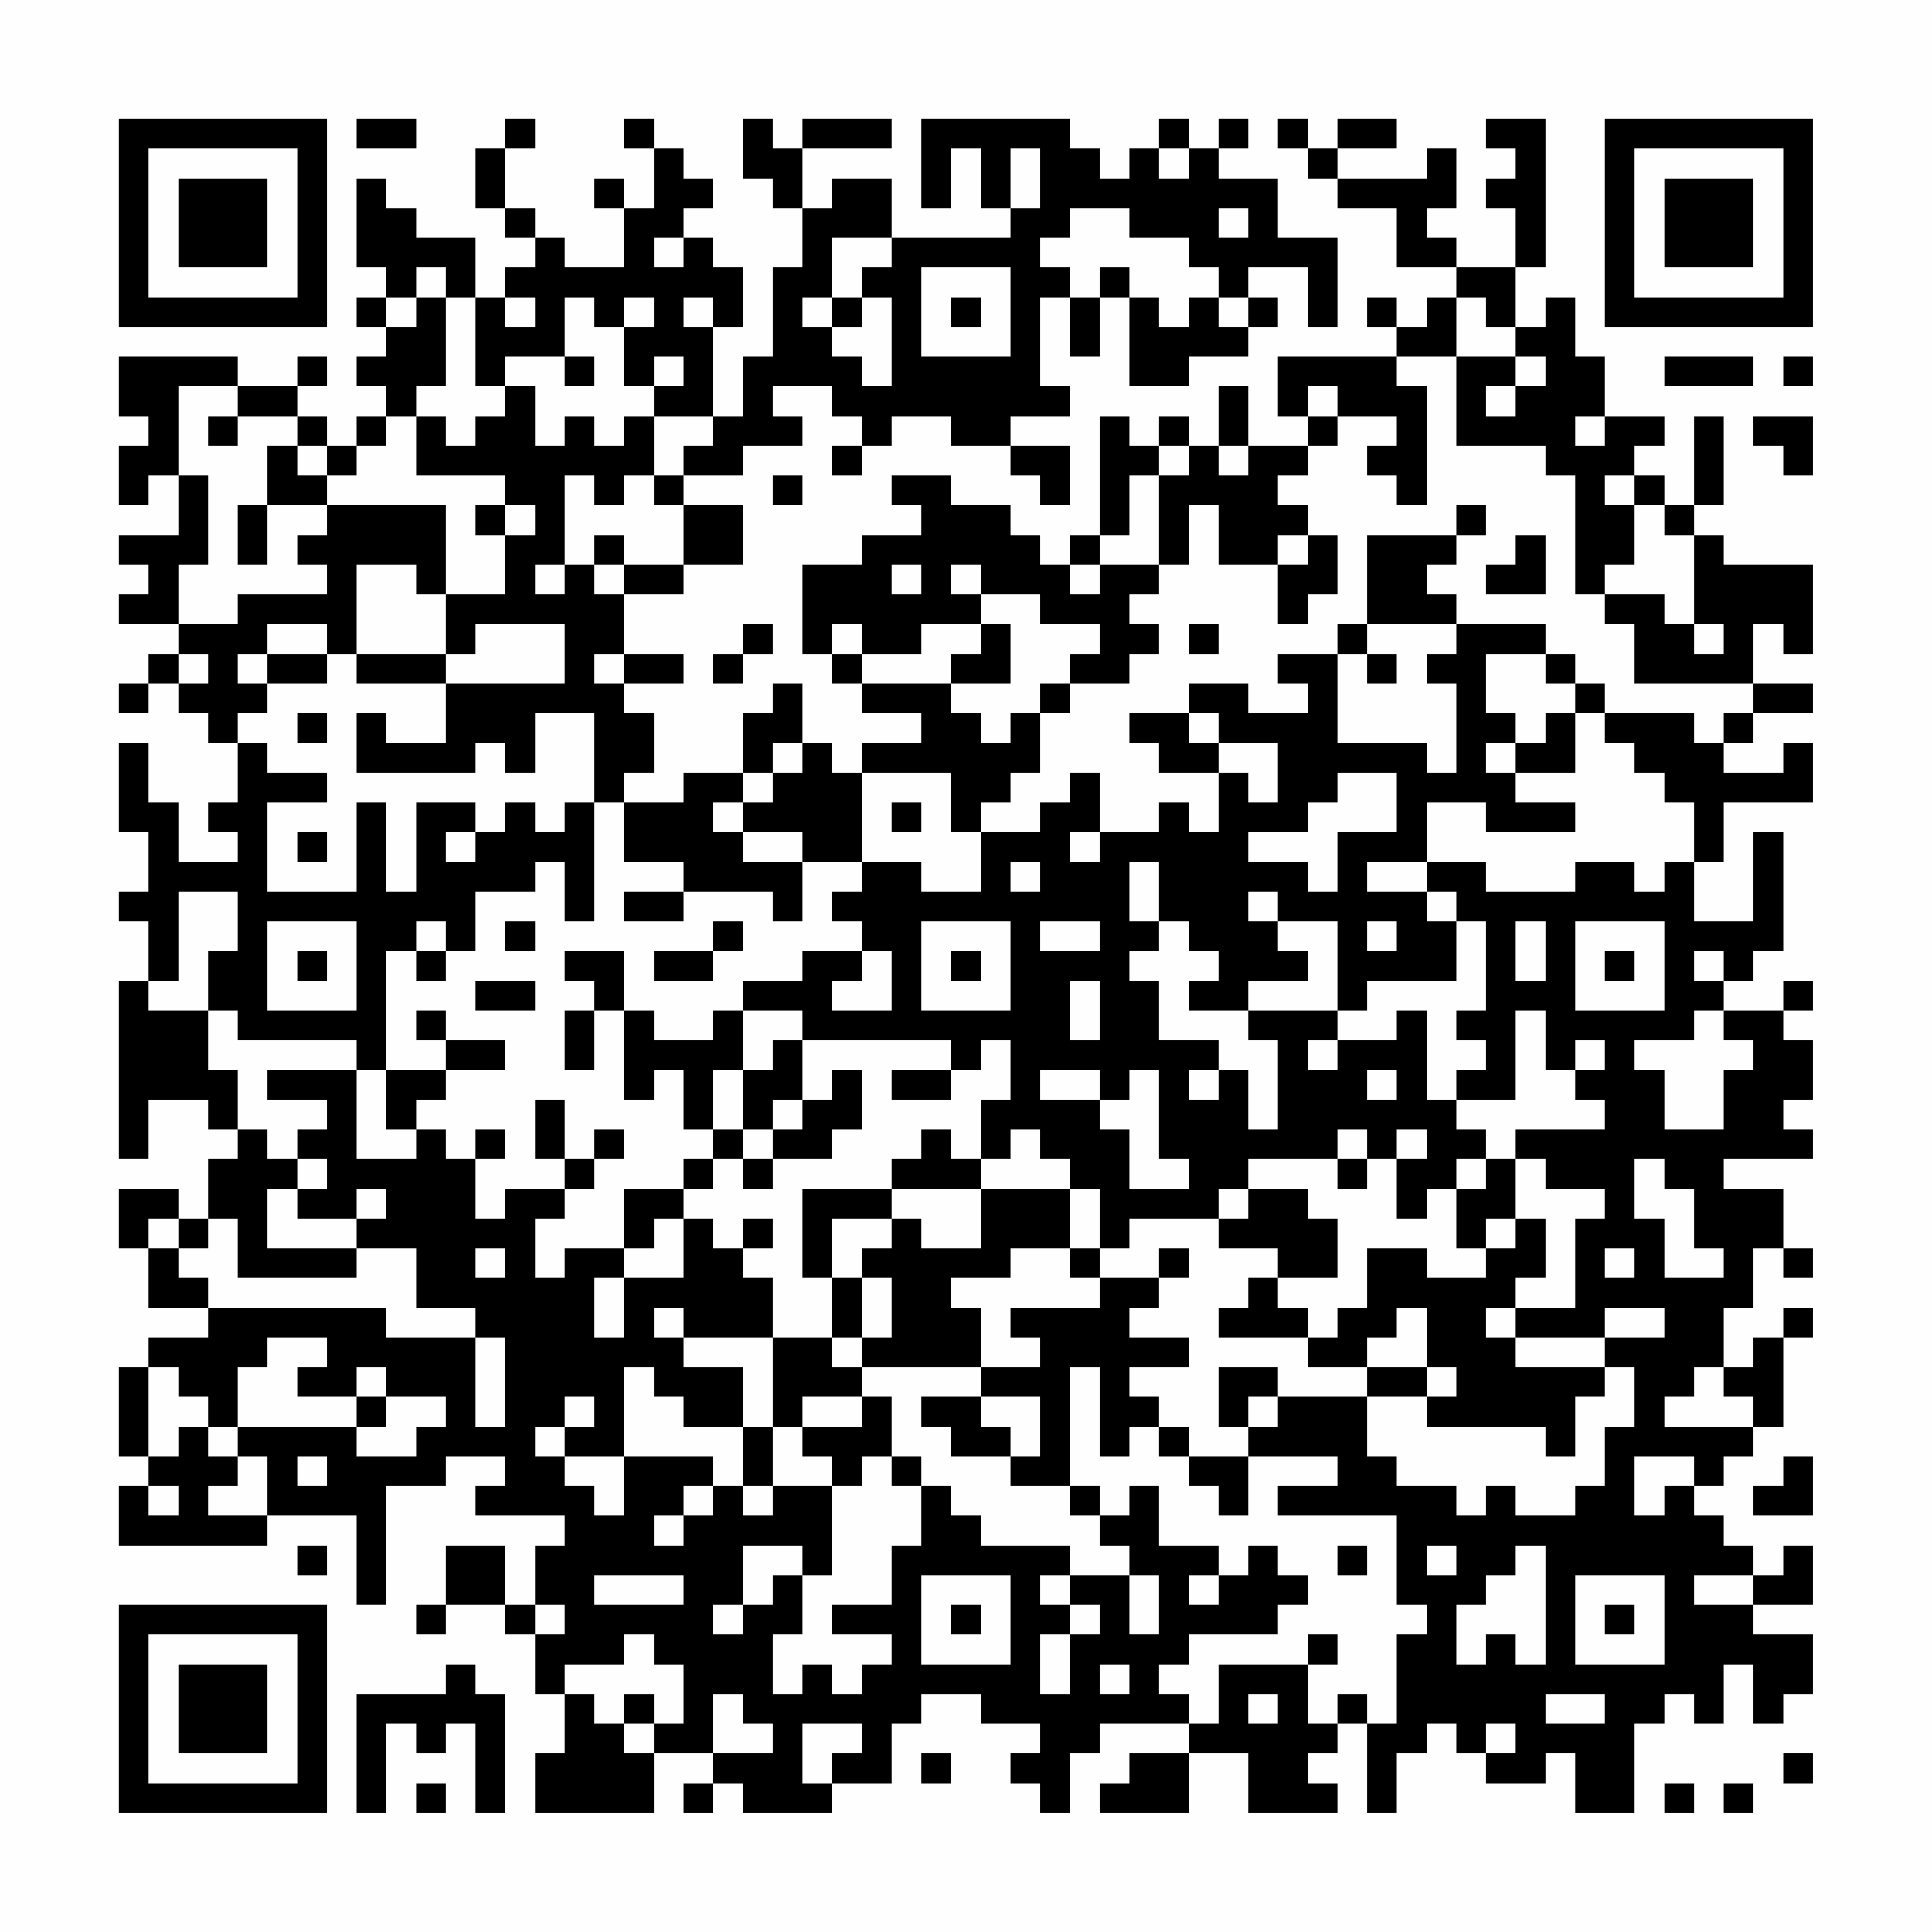 <?xml version="1.0" encoding="UTF-8"?>
<svg xmlns="http://www.w3.org/2000/svg" version="1.1" width="300" height="300" viewBox="0 0 300 300"><rect x="0" y="0" width="300" height="300" fill="#fefefe"/><g transform="scale(4.615)"><g transform="translate(4,4)"><path fill-rule="evenodd" d="M8 0L8 1L10 1L10 0ZM13 0L13 1L12 1L12 3L13 3L13 4L14 4L14 5L13 5L13 6L12 6L12 4L10 4L10 3L9 3L9 2L8 2L8 5L9 5L9 6L8 6L8 7L9 7L9 8L8 8L8 9L9 9L9 10L8 10L8 11L7 11L7 10L6 10L6 9L7 9L7 8L6 8L6 9L4 9L4 8L0 8L0 10L1 10L1 11L0 11L0 13L1 13L1 12L2 12L2 14L0 14L0 15L1 15L1 16L0 16L0 17L2 17L2 18L1 18L1 19L0 19L0 20L1 20L1 19L2 19L2 20L3 20L3 21L4 21L4 23L3 23L3 24L4 24L4 25L2 25L2 23L1 23L1 21L0 21L0 24L1 24L1 26L0 26L0 27L1 27L1 29L0 29L0 35L1 35L1 33L3 33L3 34L4 34L4 35L3 35L3 37L2 37L2 36L0 36L0 38L1 38L1 40L3 40L3 41L1 41L1 42L0 42L0 45L1 45L1 46L0 46L0 48L5 48L5 47L8 47L8 50L9 50L9 46L11 46L11 45L13 45L13 46L12 46L12 47L15 47L15 48L14 48L14 50L13 50L13 48L11 48L11 50L10 50L10 51L11 51L11 50L13 50L13 51L14 51L14 53L15 53L15 55L14 55L14 57L18 57L18 55L20 55L20 56L19 56L19 57L20 57L20 56L21 56L21 57L24 57L24 56L26 56L26 54L27 54L27 53L29 53L29 54L31 54L31 55L30 55L30 56L31 56L31 57L32 57L32 55L33 55L33 54L36 54L36 55L34 55L34 56L33 56L33 57L36 57L36 55L38 55L38 57L41 57L41 56L40 56L40 55L41 55L41 54L42 54L42 57L43 57L43 55L44 55L44 54L45 54L45 55L46 55L46 56L48 56L48 55L49 55L49 57L51 57L51 54L52 54L52 53L53 53L53 54L54 54L54 52L55 52L55 54L56 54L56 53L57 53L57 51L55 51L55 50L57 50L57 48L56 48L56 49L55 49L55 48L54 48L54 47L53 47L53 46L54 46L54 45L55 45L55 44L56 44L56 41L57 41L57 40L56 40L56 41L55 41L55 42L54 42L54 40L55 40L55 38L56 38L56 39L57 39L57 38L56 38L56 36L54 36L54 35L57 35L57 34L56 34L56 33L57 33L57 31L56 31L56 30L57 30L57 29L56 29L56 30L54 30L54 29L55 29L55 28L56 28L56 24L55 24L55 27L53 27L53 25L54 25L54 23L57 23L57 21L56 21L56 22L54 22L54 21L55 21L55 20L57 20L57 19L55 19L55 17L56 17L56 18L57 18L57 15L54 15L54 14L53 14L53 13L54 13L54 10L53 10L53 13L52 13L52 12L51 12L51 11L52 11L52 10L50 10L50 8L49 8L49 6L48 6L48 7L47 7L47 5L48 5L48 0L46 0L46 1L47 1L47 2L46 2L46 3L47 3L47 5L45 5L45 4L44 4L44 3L45 3L45 1L44 1L44 2L41 2L41 1L43 1L43 0L41 0L41 1L40 1L40 0L39 0L39 1L40 1L40 2L41 2L41 3L43 3L43 5L45 5L45 6L44 6L44 7L43 7L43 6L42 6L42 7L43 7L43 8L39 8L39 10L40 10L40 11L38 11L38 9L37 9L37 11L36 11L36 10L35 10L35 11L34 11L34 10L33 10L33 14L32 14L32 15L31 15L31 14L30 14L30 13L28 13L28 12L26 12L26 13L27 13L27 14L25 14L25 15L23 15L23 18L24 18L24 19L25 19L25 20L27 20L27 21L25 21L25 22L24 22L24 21L23 21L23 19L22 19L22 20L21 20L21 22L19 22L19 23L17 23L17 22L18 22L18 20L17 20L17 19L19 19L19 18L17 18L17 16L19 16L19 15L21 15L21 13L19 13L19 12L21 12L21 11L23 11L23 10L22 10L22 9L24 9L24 10L25 10L25 11L24 11L24 12L25 12L25 11L26 11L26 10L28 10L28 11L30 11L30 12L31 12L31 13L32 13L32 11L30 11L30 10L32 10L32 9L31 9L31 6L32 6L32 8L33 8L33 6L34 6L34 9L36 9L36 8L38 8L38 7L39 7L39 6L38 6L38 5L40 5L40 7L41 7L41 4L39 4L39 2L37 2L37 1L38 1L38 0L37 0L37 1L36 1L36 0L35 0L35 1L34 1L34 2L33 2L33 1L32 1L32 0L27 0L27 3L28 3L28 1L29 1L29 3L30 3L30 4L26 4L26 2L24 2L24 3L23 3L23 1L26 1L26 0L23 0L23 1L22 1L22 0L21 0L21 2L22 2L22 3L23 3L23 5L22 5L22 8L21 8L21 10L20 10L20 7L21 7L21 5L20 5L20 4L19 4L19 3L20 3L20 2L19 2L19 1L18 1L18 0L17 0L17 1L18 1L18 3L17 3L17 2L16 2L16 3L17 3L17 5L15 5L15 4L14 4L14 3L13 3L13 1L14 1L14 0ZM30 1L30 3L31 3L31 1ZM35 1L35 2L36 2L36 1ZM32 3L32 4L31 4L31 5L32 5L32 6L33 6L33 5L34 5L34 6L35 6L35 7L36 7L36 6L37 6L37 7L38 7L38 6L37 6L37 5L36 5L36 4L34 4L34 3ZM37 3L37 4L38 4L38 3ZM18 4L18 5L19 5L19 4ZM24 4L24 6L23 6L23 7L24 7L24 8L25 8L25 9L26 9L26 6L25 6L25 5L26 5L26 4ZM10 5L10 6L9 6L9 7L10 7L10 6L11 6L11 9L10 9L10 10L9 10L9 11L8 11L8 12L7 12L7 11L6 11L6 10L4 10L4 9L2 9L2 12L3 12L3 15L2 15L2 17L4 17L4 16L7 16L7 15L6 15L6 14L7 14L7 13L11 13L11 16L10 16L10 15L8 15L8 18L7 18L7 17L5 17L5 18L4 18L4 19L5 19L5 20L4 20L4 21L5 21L5 22L7 22L7 23L5 23L5 26L8 26L8 23L9 23L9 26L10 26L10 23L12 23L12 24L11 24L11 25L12 25L12 24L13 24L13 23L14 23L14 24L15 24L15 23L16 23L16 27L15 27L15 25L14 25L14 26L12 26L12 28L11 28L11 27L10 27L10 28L9 28L9 32L8 32L8 31L4 31L4 30L3 30L3 28L4 28L4 26L2 26L2 29L1 29L1 30L3 30L3 32L4 32L4 34L5 34L5 35L6 35L6 36L5 36L5 38L8 38L8 39L4 39L4 37L3 37L3 38L2 38L2 37L1 37L1 38L2 38L2 39L3 39L3 40L9 40L9 41L12 41L12 44L13 44L13 41L12 41L12 40L10 40L10 38L8 38L8 37L9 37L9 36L8 36L8 37L6 37L6 36L7 36L7 35L6 35L6 34L7 34L7 33L5 33L5 32L8 32L8 35L10 35L10 34L11 34L11 35L12 35L12 37L13 37L13 36L15 36L15 37L14 37L14 39L15 39L15 38L17 38L17 39L16 39L16 41L17 41L17 39L19 39L19 37L20 37L20 38L21 38L21 39L22 39L22 41L19 41L19 40L18 40L18 41L19 41L19 42L21 42L21 44L19 44L19 43L18 43L18 42L17 42L17 45L15 45L15 44L16 44L16 43L15 43L15 44L14 44L14 45L15 45L15 46L16 46L16 47L17 47L17 45L20 45L20 46L19 46L19 47L18 47L18 48L19 48L19 47L20 47L20 46L21 46L21 47L22 47L22 46L24 46L24 49L23 49L23 48L21 48L21 50L20 50L20 51L21 51L21 50L22 50L22 49L23 49L23 51L22 51L22 53L23 53L23 52L24 52L24 53L25 53L25 52L26 52L26 51L24 51L24 50L26 50L26 48L27 48L27 46L28 46L28 47L29 47L29 48L32 48L32 49L31 49L31 50L32 50L32 51L31 51L31 53L32 53L32 51L33 51L33 50L32 50L32 49L34 49L34 51L35 51L35 49L34 49L34 48L33 48L33 47L34 47L34 46L35 46L35 48L37 48L37 49L36 49L36 50L37 50L37 49L38 49L38 48L39 48L39 49L40 49L40 50L39 50L39 51L36 51L36 52L35 52L35 53L36 53L36 54L37 54L37 52L40 52L40 54L41 54L41 53L42 53L42 54L43 54L43 51L44 51L44 50L43 50L43 47L39 47L39 46L41 46L41 45L38 45L38 44L39 44L39 43L42 43L42 45L43 45L43 46L45 46L45 47L46 47L46 46L47 46L47 47L49 47L49 46L50 46L50 44L51 44L51 42L50 42L50 41L52 41L52 40L50 40L50 41L47 41L47 40L49 40L49 37L50 37L50 36L48 36L48 35L47 35L47 34L50 34L50 33L49 33L49 32L50 32L50 31L49 31L49 32L48 32L48 30L47 30L47 33L45 33L45 32L46 32L46 31L45 31L45 30L46 30L46 27L45 27L45 26L44 26L44 25L46 25L46 26L49 26L49 25L51 25L51 26L52 26L52 25L53 25L53 23L52 23L52 22L51 22L51 21L50 21L50 20L53 20L53 21L54 21L54 20L55 20L55 19L51 19L51 17L50 17L50 16L52 16L52 17L53 17L53 18L54 18L54 17L53 17L53 14L52 14L52 13L51 13L51 12L50 12L50 13L51 13L51 15L50 15L50 16L49 16L49 12L48 12L48 11L45 11L45 8L47 8L47 9L46 9L46 10L47 10L47 9L48 9L48 8L47 8L47 7L46 7L46 6L45 6L45 8L43 8L43 9L44 9L44 13L43 13L43 12L42 12L42 11L43 11L43 10L41 10L41 9L40 9L40 10L41 10L41 11L40 11L40 12L39 12L39 13L40 13L40 14L39 14L39 15L37 15L37 13L36 13L36 15L35 15L35 12L36 12L36 11L35 11L35 12L34 12L34 14L33 14L33 15L32 15L32 16L33 16L33 15L35 15L35 16L34 16L34 17L35 17L35 18L34 18L34 19L32 19L32 18L33 18L33 17L31 17L31 16L29 16L29 15L28 15L28 16L29 16L29 17L27 17L27 18L25 18L25 17L24 17L24 18L25 18L25 19L28 19L28 20L29 20L29 21L30 21L30 20L31 20L31 22L30 22L30 23L29 23L29 24L28 24L28 22L25 22L25 25L23 25L23 24L21 24L21 23L22 23L22 22L23 22L23 21L22 21L22 22L21 22L21 23L20 23L20 24L21 24L21 25L23 25L23 27L22 27L22 26L19 26L19 25L17 25L17 23L16 23L16 20L14 20L14 22L13 22L13 21L12 21L12 22L8 22L8 20L9 20L9 21L11 21L11 19L15 19L15 17L12 17L12 18L11 18L11 16L13 16L13 14L14 14L14 13L13 13L13 12L10 12L10 10L11 10L11 11L12 11L12 10L13 10L13 9L14 9L14 11L15 11L15 10L16 10L16 11L17 11L17 10L18 10L18 12L17 12L17 13L16 13L16 12L15 12L15 15L14 15L14 16L15 16L15 15L16 15L16 16L17 16L17 15L19 15L19 13L18 13L18 12L19 12L19 11L20 11L20 10L18 10L18 9L19 9L19 8L18 8L18 9L17 9L17 7L18 7L18 6L17 6L17 7L16 7L16 6L15 6L15 8L13 8L13 9L12 9L12 6L11 6L11 5ZM27 5L27 8L30 8L30 5ZM13 6L13 7L14 7L14 6ZM19 6L19 7L20 7L20 6ZM24 6L24 7L25 7L25 6ZM28 6L28 7L29 7L29 6ZM15 8L15 9L16 9L16 8ZM52 8L52 9L55 9L55 8ZM56 8L56 9L57 9L57 8ZM3 10L3 11L4 11L4 10ZM49 10L49 11L50 11L50 10ZM55 10L55 11L56 11L56 12L57 12L57 10ZM5 11L5 13L4 13L4 15L5 15L5 13L7 13L7 12L6 12L6 11ZM37 11L37 12L38 12L38 11ZM22 12L22 13L23 13L23 12ZM12 13L12 14L13 14L13 13ZM45 13L45 14L42 14L42 17L41 17L41 18L39 18L39 19L40 19L40 20L38 20L38 19L36 19L36 20L34 20L34 21L35 21L35 22L37 22L37 24L36 24L36 23L35 23L35 24L33 24L33 22L32 22L32 23L31 23L31 24L29 24L29 26L27 26L27 25L25 25L25 26L24 26L24 27L25 27L25 28L23 28L23 29L21 29L21 30L20 30L20 31L18 31L18 30L17 30L17 28L15 28L15 29L16 29L16 30L15 30L15 32L16 32L16 30L17 30L17 33L18 33L18 32L19 32L19 34L20 34L20 35L19 35L19 36L17 36L17 38L18 38L18 37L19 37L19 36L20 36L20 35L21 35L21 36L22 36L22 35L24 35L24 34L25 34L25 32L24 32L24 33L23 33L23 31L28 31L28 32L26 32L26 33L28 33L28 32L29 32L29 31L30 31L30 33L29 33L29 35L28 35L28 34L27 34L27 35L26 35L26 36L23 36L23 39L24 39L24 41L22 41L22 44L21 44L21 46L22 46L22 44L23 44L23 45L24 45L24 46L25 46L25 45L26 45L26 46L27 46L27 45L26 45L26 43L25 43L25 42L29 42L29 43L27 43L27 44L28 44L28 45L30 45L30 46L32 46L32 47L33 47L33 46L32 46L32 42L33 42L33 45L34 45L34 44L35 44L35 45L36 45L36 46L37 46L37 47L38 47L38 45L36 45L36 44L35 44L35 43L34 43L34 42L36 42L36 41L34 41L34 40L35 40L35 39L36 39L36 38L35 38L35 39L33 39L33 38L34 38L34 37L37 37L37 38L39 38L39 39L38 39L38 40L37 40L37 41L40 41L40 42L42 42L42 43L44 43L44 44L48 44L48 45L49 45L49 43L50 43L50 42L47 42L47 41L46 41L46 40L47 40L47 39L48 39L48 37L47 37L47 35L46 35L46 34L45 34L45 33L44 33L44 30L43 30L43 31L41 31L41 30L42 30L42 29L45 29L45 27L44 27L44 26L42 26L42 25L44 25L44 23L46 23L46 24L49 24L49 23L47 23L47 22L49 22L49 20L50 20L50 19L49 19L49 18L48 18L48 17L45 17L45 16L44 16L44 15L45 15L45 14L46 14L46 13ZM16 14L16 15L17 15L17 14ZM40 14L40 15L39 15L39 17L40 17L40 16L41 16L41 14ZM47 14L47 15L46 15L46 16L48 16L48 14ZM26 15L26 16L27 16L27 15ZM21 17L21 18L20 18L20 19L21 19L21 18L22 18L22 17ZM29 17L29 18L28 18L28 19L30 19L30 17ZM36 17L36 18L37 18L37 17ZM42 17L42 18L41 18L41 21L44 21L44 22L45 22L45 19L44 19L44 18L45 18L45 17ZM2 18L2 19L3 19L3 18ZM5 18L5 19L7 19L7 18ZM8 18L8 19L11 19L11 18ZM16 18L16 19L17 19L17 18ZM42 18L42 19L43 19L43 18ZM46 18L46 20L47 20L47 21L46 21L46 22L47 22L47 21L48 21L48 20L49 20L49 19L48 19L48 18ZM31 19L31 20L32 20L32 19ZM6 20L6 21L7 21L7 20ZM36 20L36 21L37 21L37 22L38 22L38 23L39 23L39 21L37 21L37 20ZM41 22L41 23L40 23L40 24L38 24L38 25L40 25L40 26L41 26L41 24L43 24L43 22ZM26 23L26 24L27 24L27 23ZM6 24L6 25L7 25L7 24ZM32 24L32 25L33 25L33 24ZM30 25L30 26L31 26L31 25ZM34 25L34 27L35 27L35 28L34 28L34 29L35 29L35 31L37 31L37 32L36 32L36 33L37 33L37 32L38 32L38 34L39 34L39 31L38 31L38 30L41 30L41 27L39 27L39 26L38 26L38 27L39 27L39 28L40 28L40 29L38 29L38 30L36 30L36 29L37 29L37 28L36 28L36 27L35 27L35 25ZM17 26L17 27L19 27L19 26ZM5 27L5 30L8 30L8 27ZM13 27L13 28L14 28L14 27ZM20 27L20 28L18 28L18 29L20 29L20 28L21 28L21 27ZM27 27L27 30L30 30L30 27ZM31 27L31 28L33 28L33 27ZM42 27L42 28L43 28L43 27ZM47 27L47 29L48 29L48 27ZM49 27L49 30L52 30L52 27ZM6 28L6 29L7 29L7 28ZM10 28L10 29L11 29L11 28ZM25 28L25 29L24 29L24 30L26 30L26 28ZM28 28L28 29L29 29L29 28ZM50 28L50 29L51 29L51 28ZM53 28L53 29L54 29L54 28ZM12 29L12 30L14 30L14 29ZM32 29L32 31L33 31L33 29ZM10 30L10 31L11 31L11 32L9 32L9 34L10 34L10 33L11 33L11 32L13 32L13 31L11 31L11 30ZM21 30L21 32L20 32L20 34L21 34L21 35L22 35L22 34L23 34L23 33L22 33L22 34L21 34L21 32L22 32L22 31L23 31L23 30ZM53 30L53 31L51 31L51 32L52 32L52 34L54 34L54 32L55 32L55 31L54 31L54 30ZM40 31L40 32L41 32L41 31ZM31 32L31 33L33 33L33 34L34 34L34 36L36 36L36 35L35 35L35 32L34 32L34 33L33 33L33 32ZM42 32L42 33L43 33L43 32ZM14 33L14 35L15 35L15 36L16 36L16 35L17 35L17 34L16 34L16 35L15 35L15 33ZM12 34L12 35L13 35L13 34ZM30 34L30 35L29 35L29 36L26 36L26 37L24 37L24 39L25 39L25 41L24 41L24 42L25 42L25 41L26 41L26 39L25 39L25 38L26 38L26 37L27 37L27 38L29 38L29 36L32 36L32 38L30 38L30 39L28 39L28 40L29 40L29 42L31 42L31 41L30 41L30 40L33 40L33 39L32 39L32 38L33 38L33 36L32 36L32 35L31 35L31 34ZM41 34L41 35L38 35L38 36L37 36L37 37L38 37L38 36L40 36L40 37L41 37L41 39L39 39L39 40L40 40L40 41L41 41L41 40L42 40L42 38L44 38L44 39L46 39L46 38L47 38L47 37L46 37L46 38L45 38L45 36L46 36L46 35L45 35L45 36L44 36L44 37L43 37L43 35L44 35L44 34L43 34L43 35L42 35L42 34ZM41 35L41 36L42 36L42 35ZM51 35L51 37L52 37L52 39L54 39L54 38L53 38L53 36L52 36L52 35ZM21 37L21 38L22 38L22 37ZM12 38L12 39L13 39L13 38ZM50 38L50 39L51 39L51 38ZM43 40L43 41L42 41L42 42L44 42L44 43L45 43L45 42L44 42L44 40ZM5 41L5 42L4 42L4 44L3 44L3 43L2 43L2 42L1 42L1 45L2 45L2 44L3 44L3 45L4 45L4 46L3 46L3 47L5 47L5 45L4 45L4 44L8 44L8 45L10 45L10 44L11 44L11 43L9 43L9 42L8 42L8 43L6 43L6 42L7 42L7 41ZM37 42L37 44L38 44L38 43L39 43L39 42ZM53 42L53 43L52 43L52 44L55 44L55 43L54 43L54 42ZM8 43L8 44L9 44L9 43ZM23 43L23 44L25 44L25 43ZM29 43L29 44L30 44L30 45L31 45L31 43ZM6 45L6 46L7 46L7 45ZM51 45L51 47L52 47L52 46L53 46L53 45ZM56 45L56 46L55 46L55 47L57 47L57 45ZM1 46L1 47L2 47L2 46ZM6 48L6 49L7 49L7 48ZM41 48L41 49L42 49L42 48ZM44 48L44 49L45 49L45 48ZM47 48L47 49L46 49L46 50L45 50L45 52L46 52L46 51L47 51L47 52L48 52L48 48ZM16 49L16 50L19 50L19 49ZM27 49L27 52L30 52L30 49ZM49 49L49 52L52 52L52 49ZM53 49L53 50L55 50L55 49ZM14 50L14 51L15 51L15 50ZM28 50L28 51L29 51L29 50ZM50 50L50 51L51 51L51 50ZM17 51L17 52L15 52L15 53L16 53L16 54L17 54L17 55L18 55L18 54L19 54L19 52L18 52L18 51ZM40 51L40 52L41 52L41 51ZM11 52L11 53L8 53L8 57L9 57L9 54L10 54L10 55L11 55L11 54L12 54L12 57L13 57L13 53L12 53L12 52ZM33 52L33 53L34 53L34 52ZM17 53L17 54L18 54L18 53ZM20 53L20 55L22 55L22 54L21 54L21 53ZM38 53L38 54L39 54L39 53ZM48 53L48 54L50 54L50 53ZM23 54L23 56L24 56L24 55L25 55L25 54ZM46 54L46 55L47 55L47 54ZM27 55L27 56L28 56L28 55ZM56 55L56 56L57 56L57 55ZM10 56L10 57L11 57L11 56ZM52 56L52 57L53 57L53 56ZM54 56L54 57L55 57L55 56ZM0 0L0 7L7 7L7 0ZM1 1L1 6L6 6L6 1ZM2 2L2 5L5 5L5 2ZM50 0L50 7L57 7L57 0ZM51 1L51 6L56 6L56 1ZM52 2L52 5L55 5L55 2ZM0 50L0 57L7 57L7 50ZM1 51L1 56L6 56L6 51ZM2 52L2 55L5 55L5 52Z" fill="#000000"/></g></g></svg>
